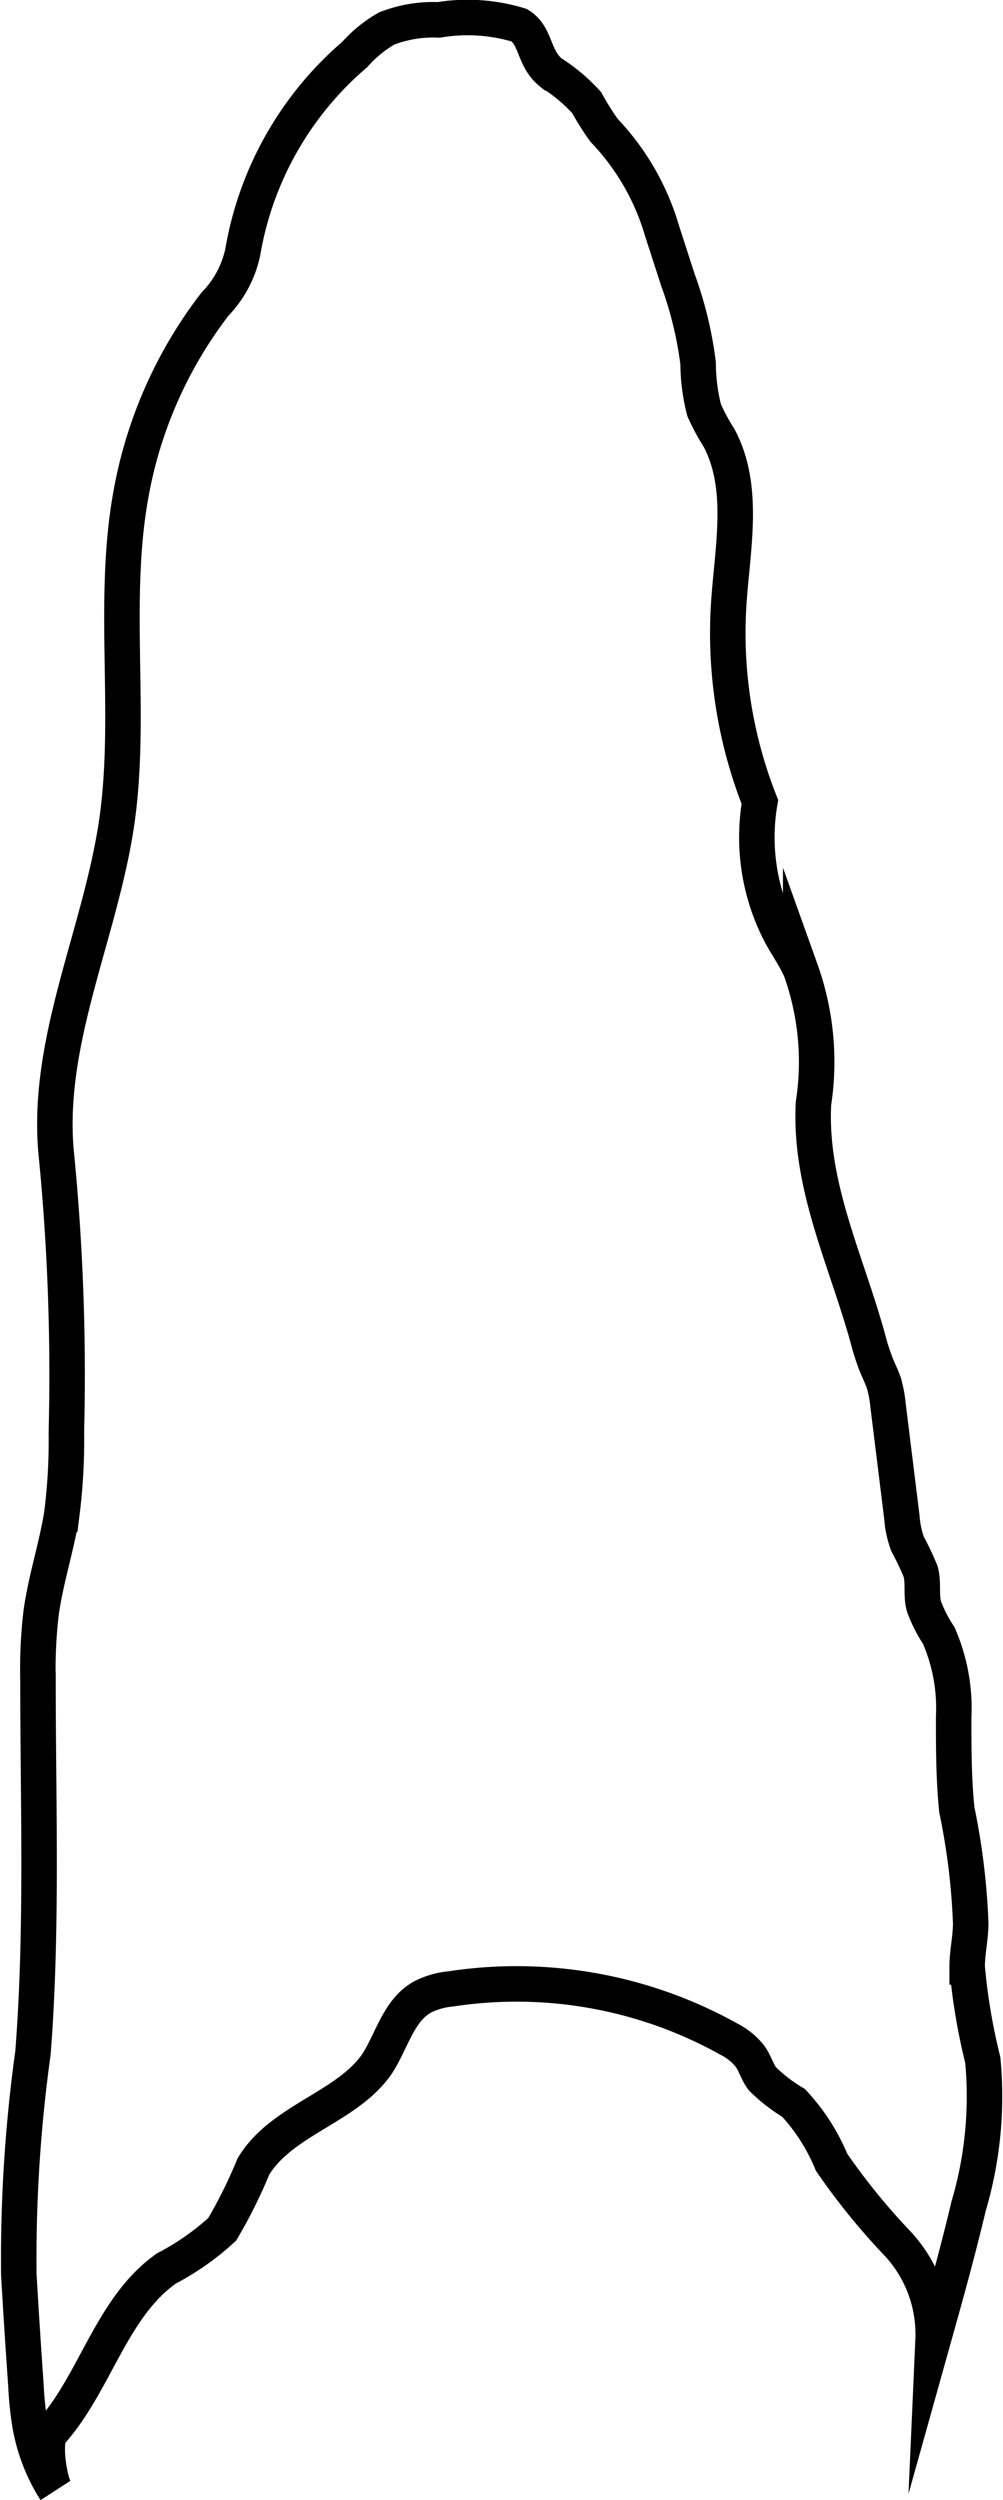 <svg xmlns="http://www.w3.org/2000/svg" viewBox="0 0 28.26 70.39"><defs><style>.cls-1{fill:none;stroke:#000;stroke-miterlimit:10;}</style></defs><title>r21</title><g id="Layer_2" data-name="Layer 2"><g id="Layer_1-2" data-name="Layer 1"><path class="cls-1" d="M1.56,70.12a5.07,5.07,0,0,1-.72-1.88,9.81,9.81,0,0,1-.11-1.09c-.07-1-.14-2.07-.2-3.11a42.23,42.23,0,0,1,.4-6.25c.27-3.49.14-7,.14-10.49a13.43,13.43,0,0,1,.09-1.9c.13-.93.43-1.83.58-2.76a16.32,16.32,0,0,0,.13-2.32,63.62,63.62,0,0,0-.27-7.69C1.23,29.36,2.87,26.25,3.31,23c.4-3-.17-6.14.39-9.14A12.32,12.32,0,0,1,6.06,8.56,3,3,0,0,0,6.84,7.1,9.39,9.39,0,0,1,10,1.53,3.5,3.5,0,0,1,10.9.8,3.59,3.59,0,0,1,12.36.56a5,5,0,0,1,2.27.15c.49.3.38.92.9,1.34a4.86,4.86,0,0,1,1,.84,7.85,7.85,0,0,0,.49.78,6.88,6.88,0,0,1,1.63,2.82l.45,1.39a10.74,10.74,0,0,1,.57,2.35,5.31,5.31,0,0,0,.17,1.32,5.86,5.86,0,0,0,.42.78c.75,1.41.37,3.12.27,4.71a12.94,12.94,0,0,0,.88,5.54A5.87,5.87,0,0,0,22,26.31c.18.33.4.64.56,1a7.68,7.68,0,0,1,.36,3.76c-.12,2.31.92,4.4,1.53,6.61a6.54,6.54,0,0,0,.24.75c.07.17.15.33.21.5a3.34,3.34,0,0,1,.12.63l.39,3.15a2.78,2.78,0,0,0,.16.76,7.92,7.92,0,0,1,.37.78c.09.33,0,.69.1,1a4,4,0,0,0,.41.8,5.12,5.12,0,0,1,.42,2.3c0,.86,0,1.75.09,2.61a19.17,19.17,0,0,1,.39,3.19c0,.41-.1.82-.1,1.23A17,17,0,0,0,27.69,58a10.89,10.89,0,0,1-.4,4.12c-.3,1.27-.65,2.52-1,3.77a3.75,3.75,0,0,0-1-2.72,18.43,18.43,0,0,1-1.86-2.29,5.56,5.56,0,0,0-1.07-1.67,4.58,4.58,0,0,1-.88-.68c-.15-.2-.21-.45-.36-.65a1.81,1.81,0,0,0-.59-.47A12.28,12.28,0,0,0,12.7,56a2.18,2.18,0,0,0-.8.23c-.68.38-.86,1.25-1.29,1.9C9.76,59.34,7.93,59.69,7.14,61a13.89,13.89,0,0,1-.88,1.77,7.36,7.36,0,0,1-1.57,1.1c-1.55,1.09-2,3.21-3.25,4.61C1.21,68.71,1.39,69.86,1.56,70.12Z"/></g></g></svg>